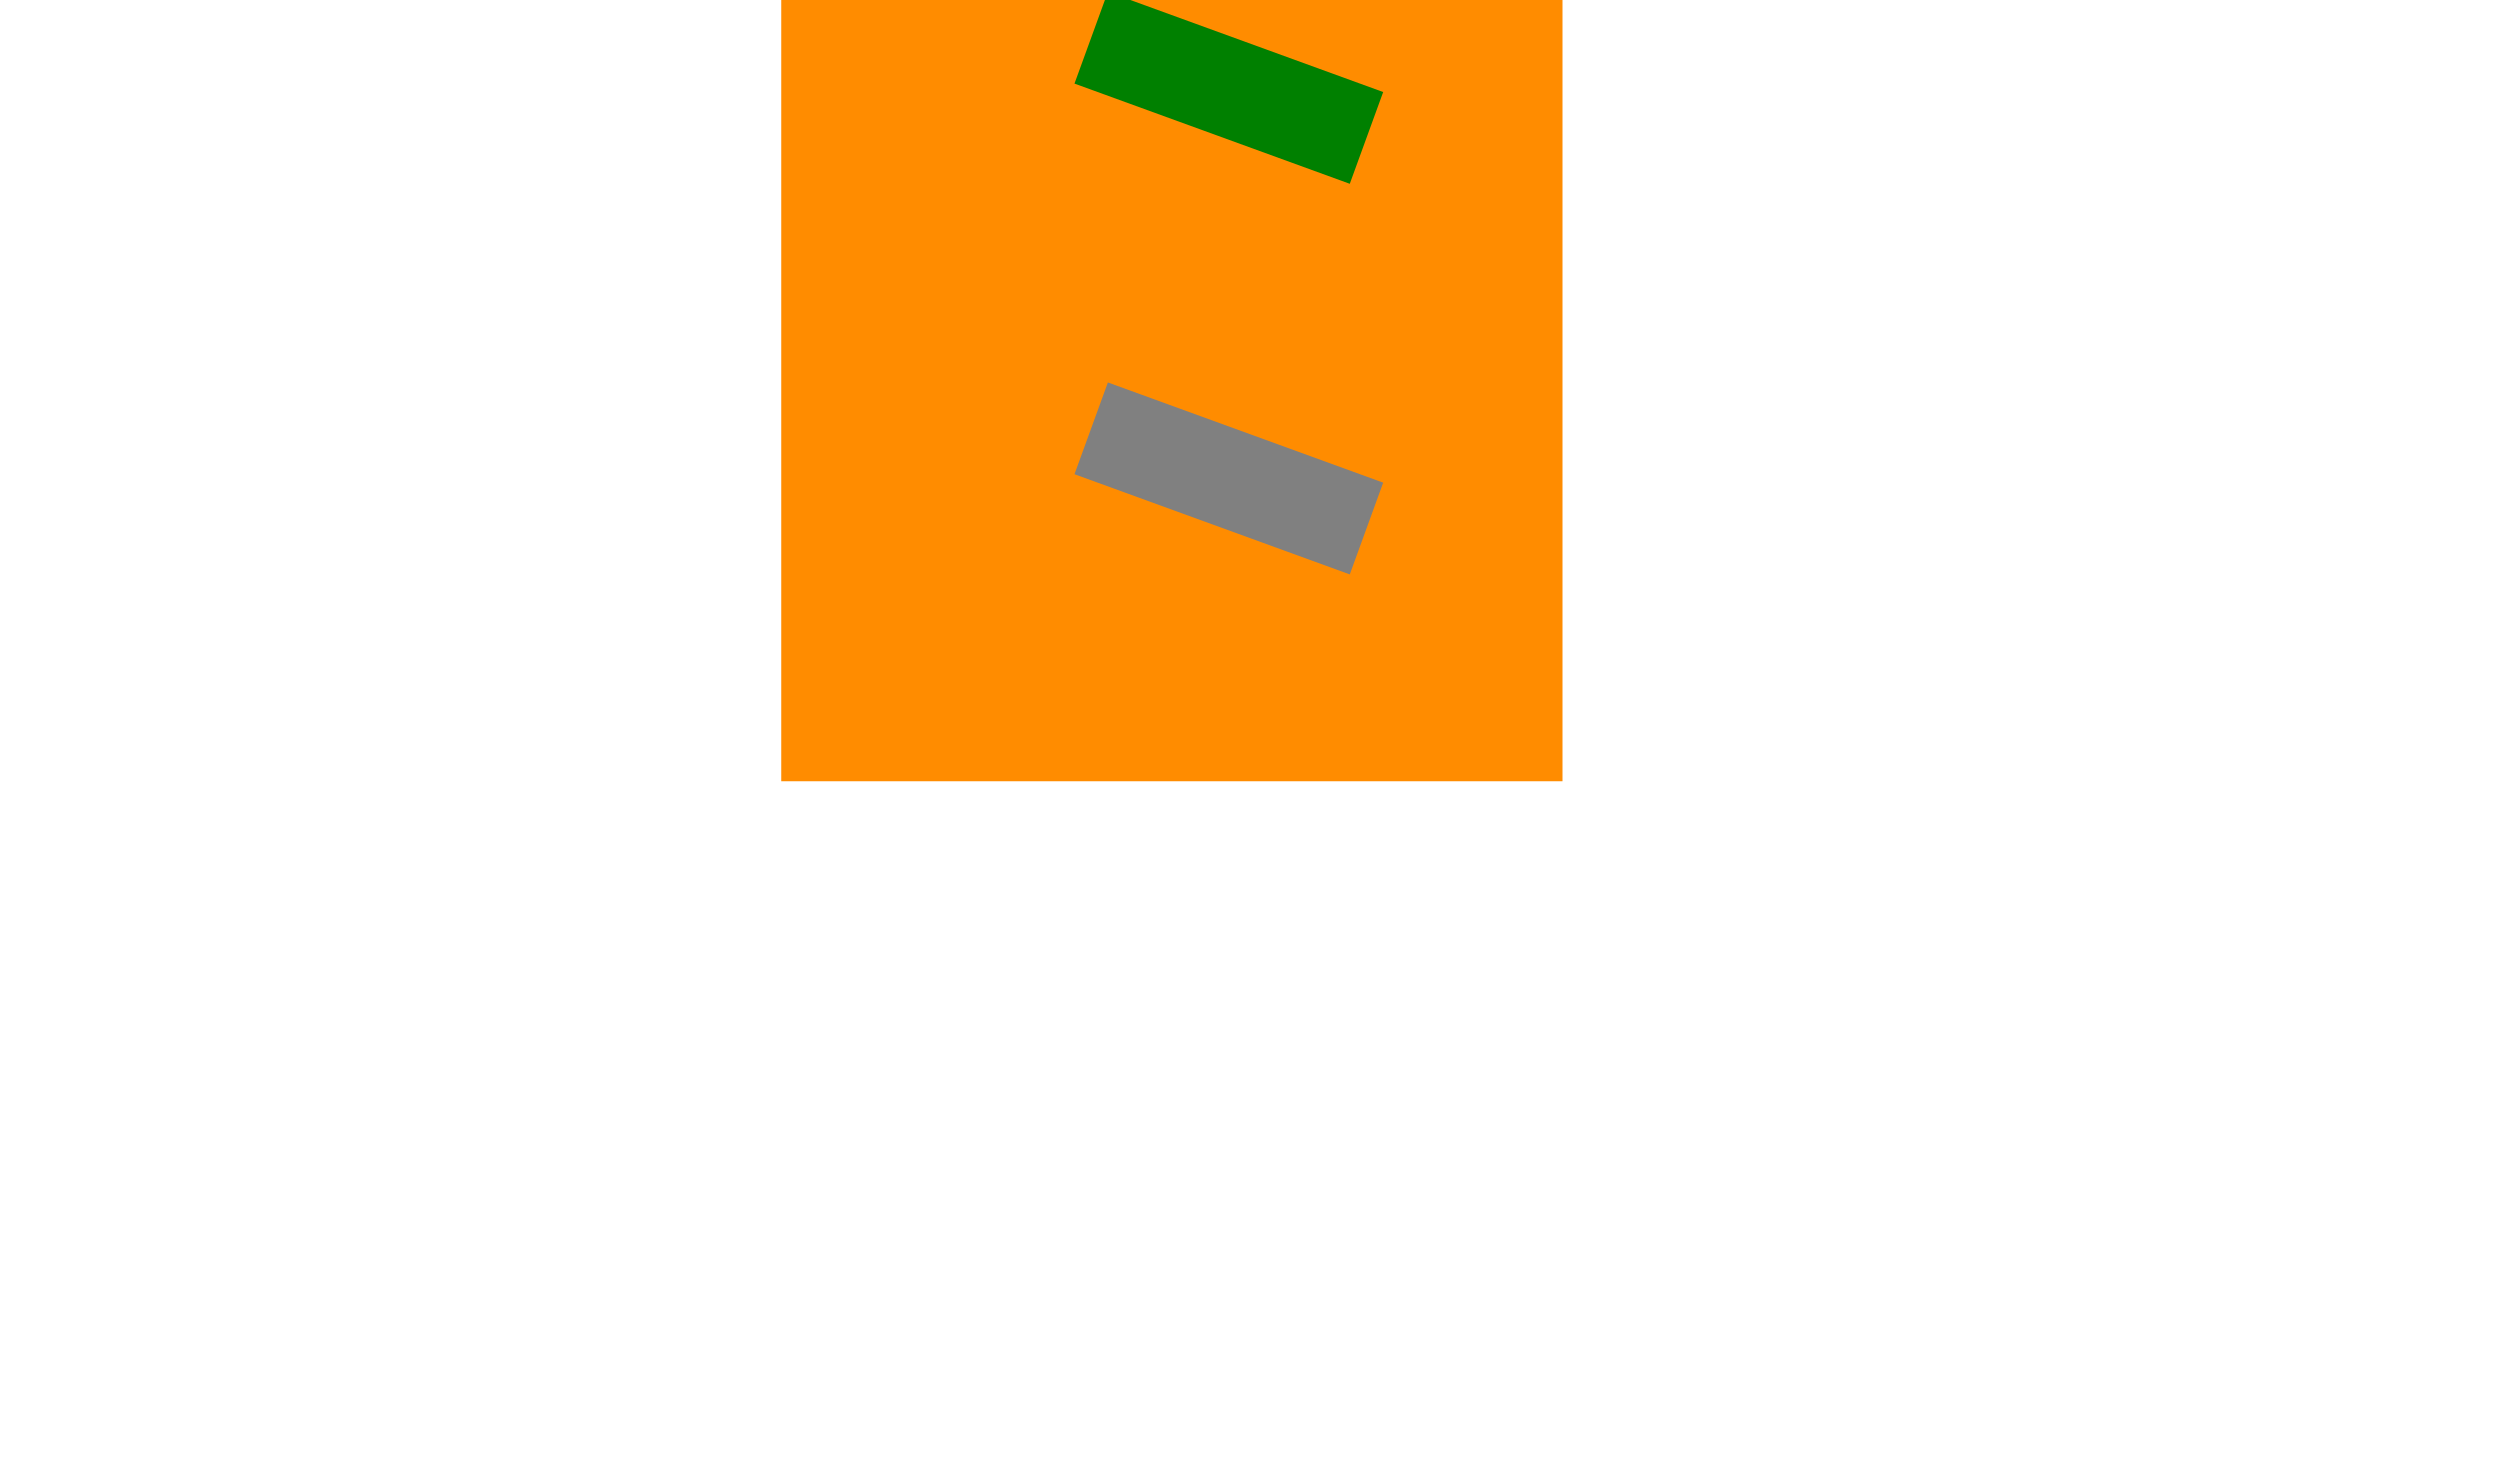 <svg xmlns="http://www.w3.org/2000/svg" viewBox="0 0 640 375" width="640" height="375" version="1.1">
  <defs>
    <clipPath id="one">
	  <rect transform="rotate(20) translate(-150 -10) scale(1.5 0.5)" x="300" y="10" width="50" height="50"></rect>
    </clipPath>
  </defs>
 
  <rect x="200" y="0" width="200" height="200" fill="darkorange"></rect>
  <rect x="200" y="0" width="200" height="200" fill="gray" clip-path="url(#one)"></rect>
  <rect x="200" y="0" width="200" height="200" fill="green" clip-path="url(#one)" transform="translate(0,-100)"></rect>
</svg>
